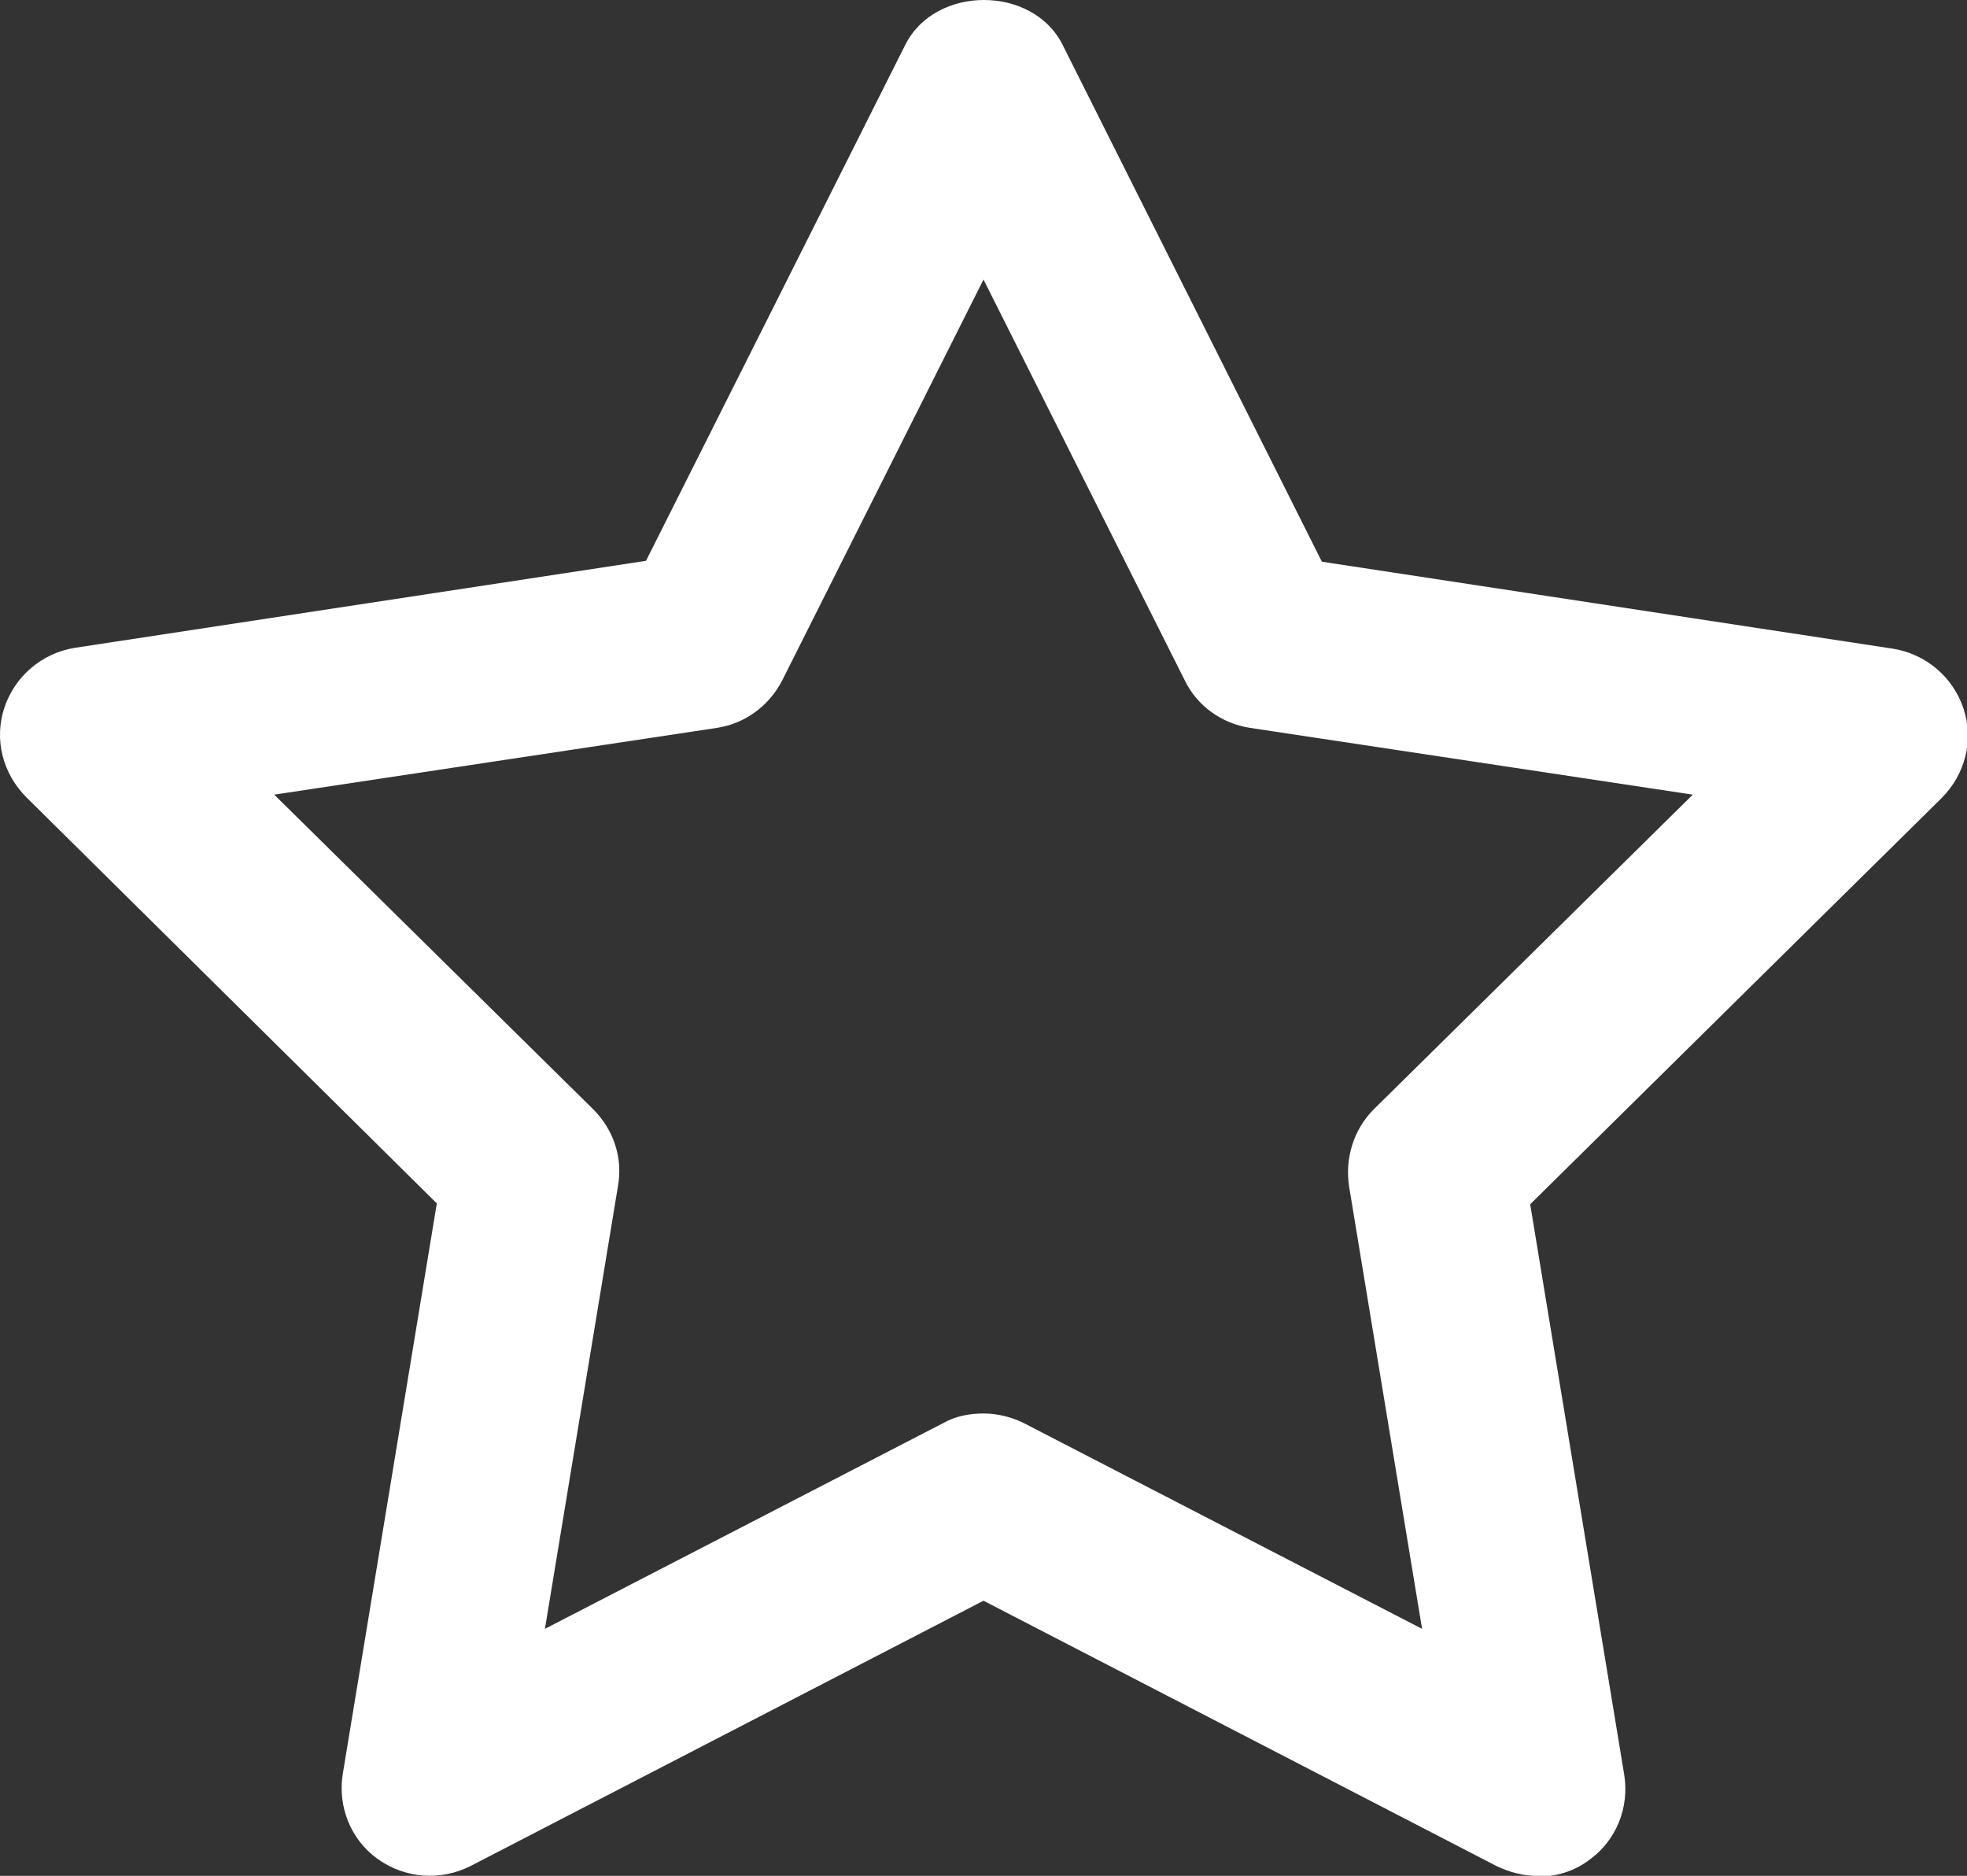 <?xml version="1.0" encoding="UTF-8"?>
<svg id="Capa_2" data-name="Capa 2" xmlns="http://www.w3.org/2000/svg" viewBox="0 0 22.38 21.34">
  <rect x="0" y="0" width="22.38" height="21.34" fill="#333333" stroke="none"/>
  <defs>
    <style>
      .cls-1 {
        fill: #fff;
        stroke-width: 0px;
      }
    </style>
  </defs>
  <g id="TEXTOS">
    <path class="cls-1" d="M17.49,21.34c-.16,0-.31-.04-.46-.11l-5.84-3.02-5.84,3.02c-.34.17-.74.14-1.05-.08-.31-.22-.46-.6-.4-.97l1.07-6.49L.3,9.07c-.27-.27-.37-.66-.25-1.02.12-.36.43-.62.8-.68l6.5-.99L10.3.51c.34-.68,1.45-.68,1.79,0l2.95,5.88,6.5.99c.37.06.68.32.8.68.12.36.02.75-.25,1.02l-4.68,4.62,1.07,6.49c.06.37-.09.75-.4.97-.17.13-.38.19-.59.19ZM11.19,16.08c.16,0,.32.04.46.11l4.53,2.34-.83-5.03c-.05-.32.05-.65.28-.88l3.63-3.58-5.04-.76c-.32-.05-.6-.25-.74-.54l-2.29-4.56-2.29,4.56c-.15.29-.42.49-.74.54l-5.04.76,3.63,3.58c.23.23.34.55.28.88l-.83,5.03,4.53-2.34c.14-.08.3-.11.46-.11Z"/>
  </g>
</svg>